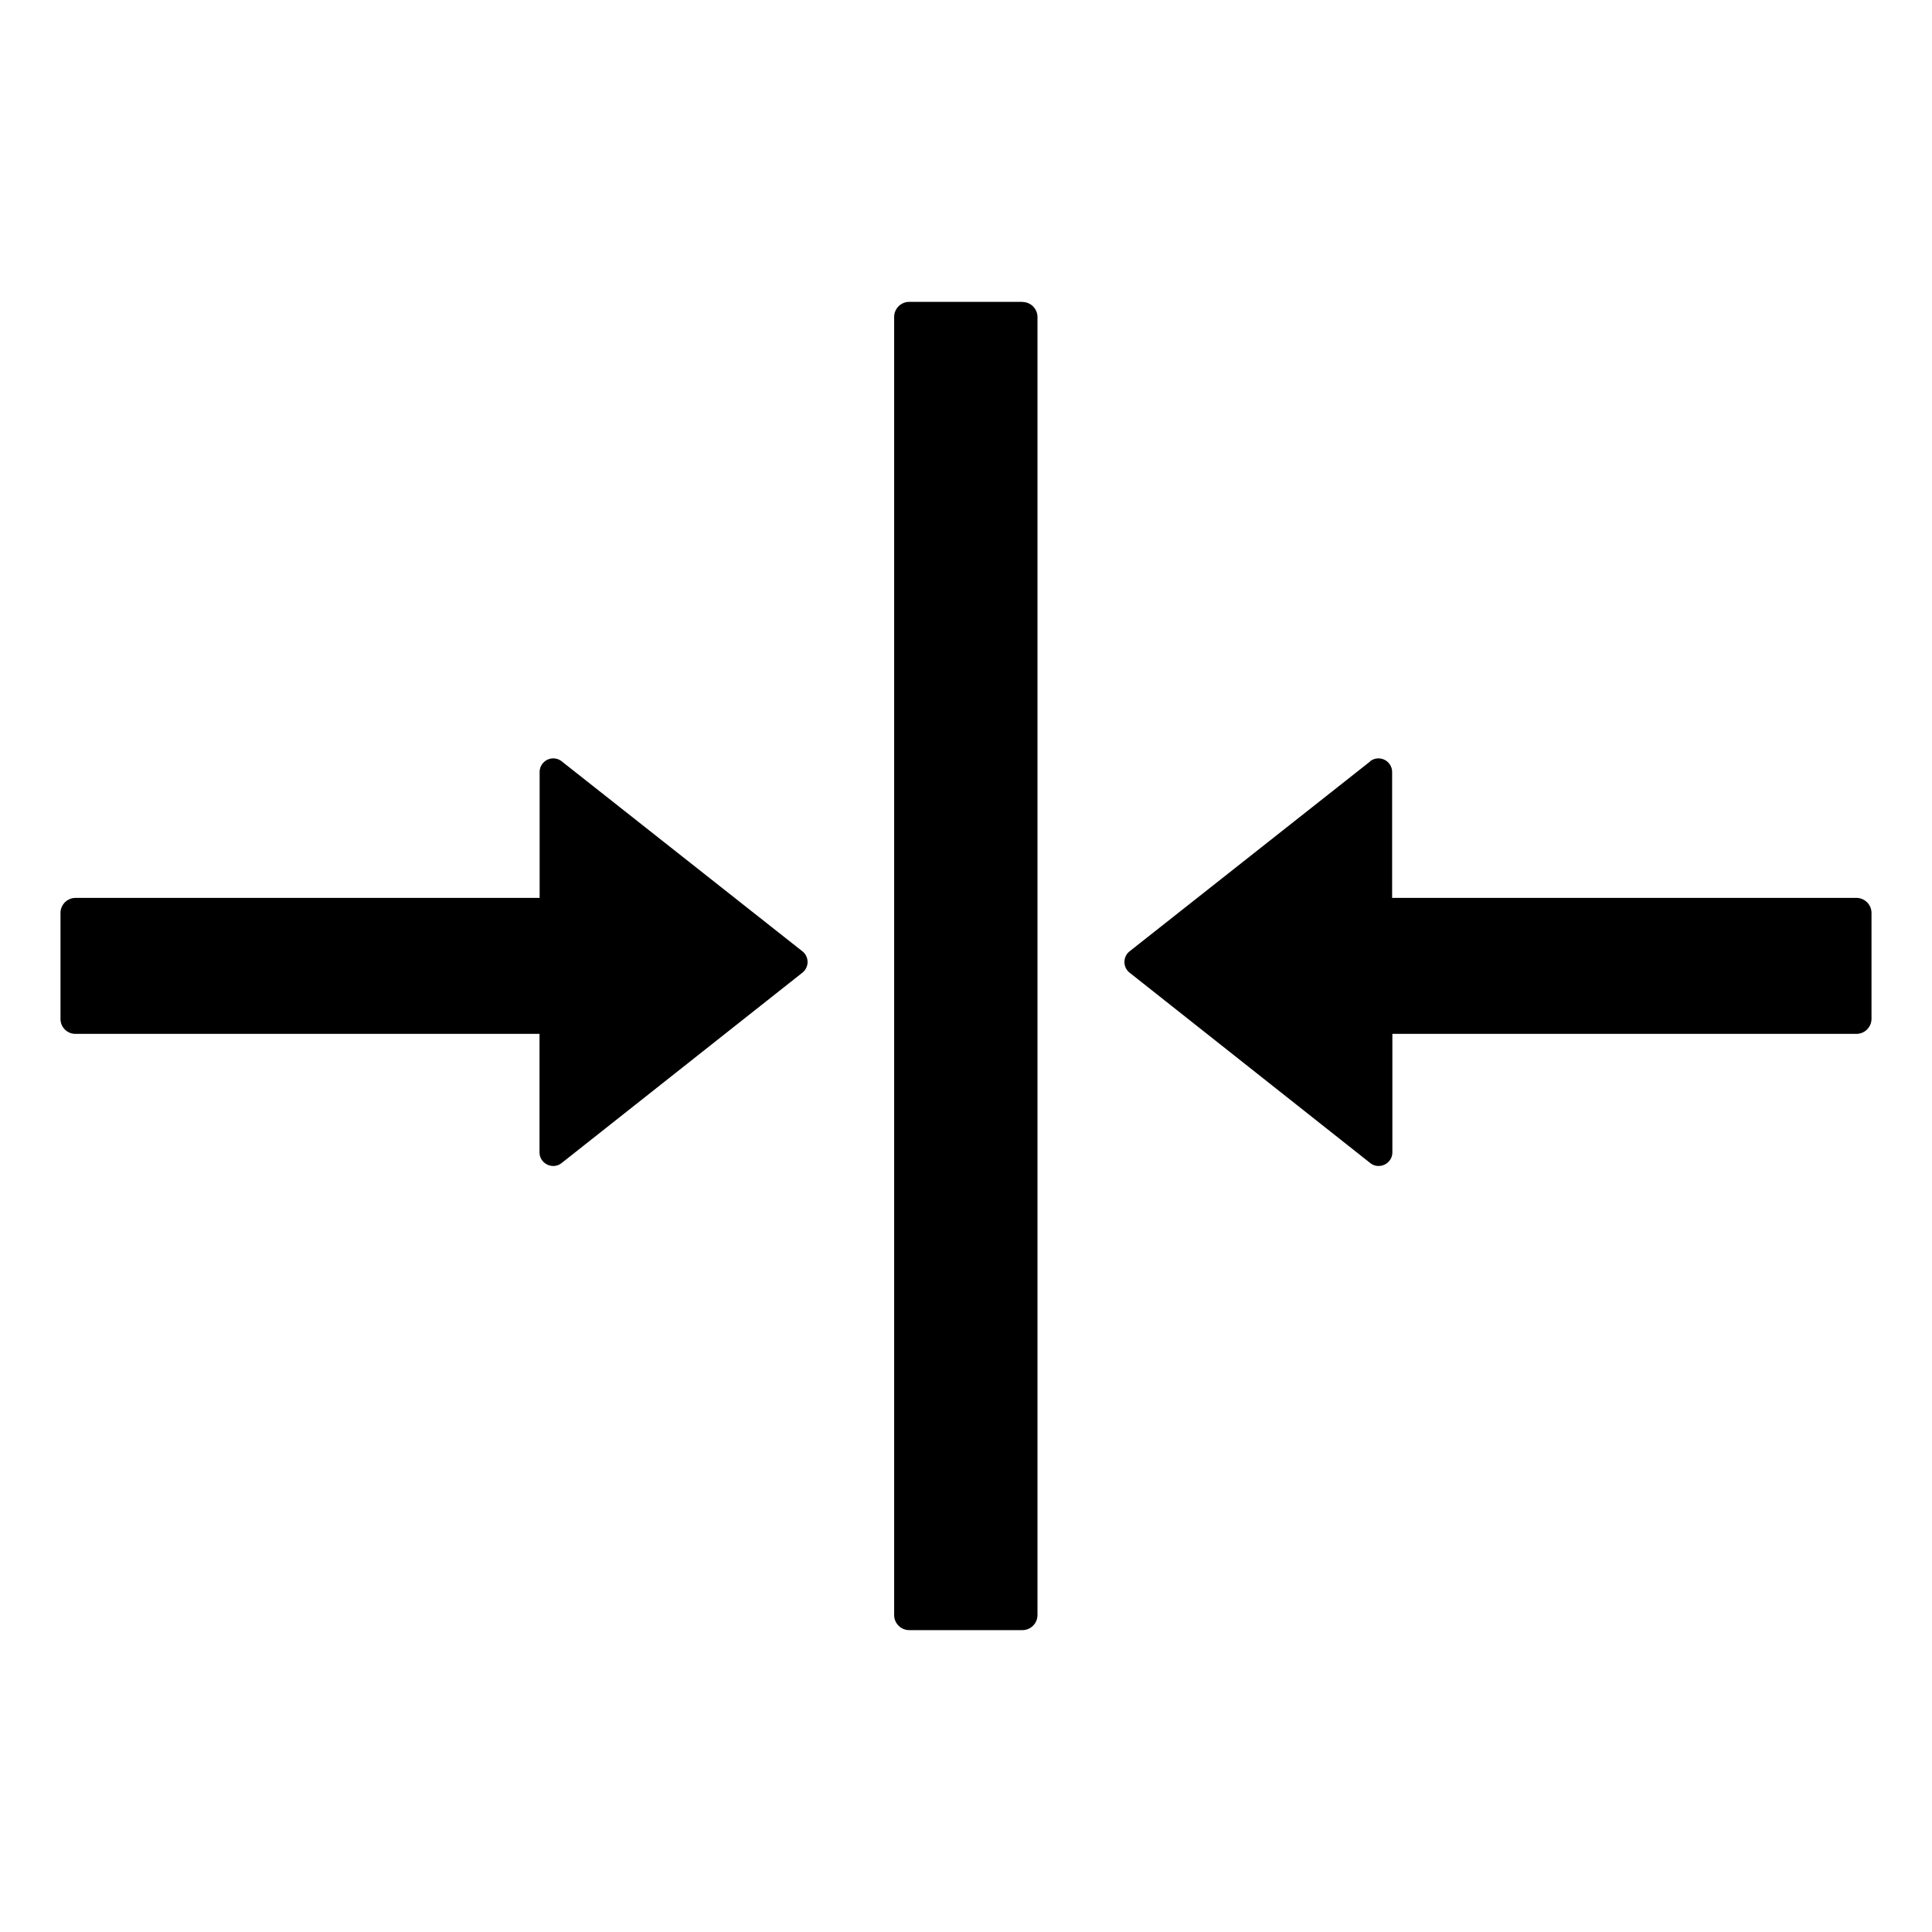 <?xml version="1.0" standalone="no"?><!DOCTYPE svg PUBLIC "-//W3C//DTD SVG 1.1//EN" "http://www.w3.org/Graphics/SVG/1.1/DTD/svg11.dtd"><svg t="1733911071147" class="icon" viewBox="0 0 1024 1024" version="1.1" xmlns="http://www.w3.org/2000/svg" p-id="1040" xmlns:xlink="http://www.w3.org/1999/xlink" width="200" height="200"><path d="M542.08 160h-60.16a8 8 0 0 0-8 8v688c0 4.416 3.584 8 8 8h60.032a8 8 0 0 0 7.936-8V168a8 8 0 0 0-7.936-7.936V160zM297.728 403.52a7.232 7.232 0 0 0-11.712 5.696v66.688H40.064a8 8 0 0 0-8 8v56.064c-0.064 4.352 3.392 7.872 7.68 8h246.208v62.784c0 6.016 7.04 9.408 11.712 5.696l127.488-100.8a7.232 7.232 0 0 0 0.192-11.392L297.792 403.584v-0.064z m428.416 0a7.232 7.232 0 0 1 11.712 5.696v66.688h246.08c4.416 0 8 3.584 8 8v56.064a8 8 0 0 1-7.68 8H737.984v62.784c0 6.016-7.04 9.408-11.712 5.696l-127.424-100.8a7.232 7.232 0 0 1-0.192-11.392l127.552-100.672v-0.064z" p-id="1041"></path></svg>